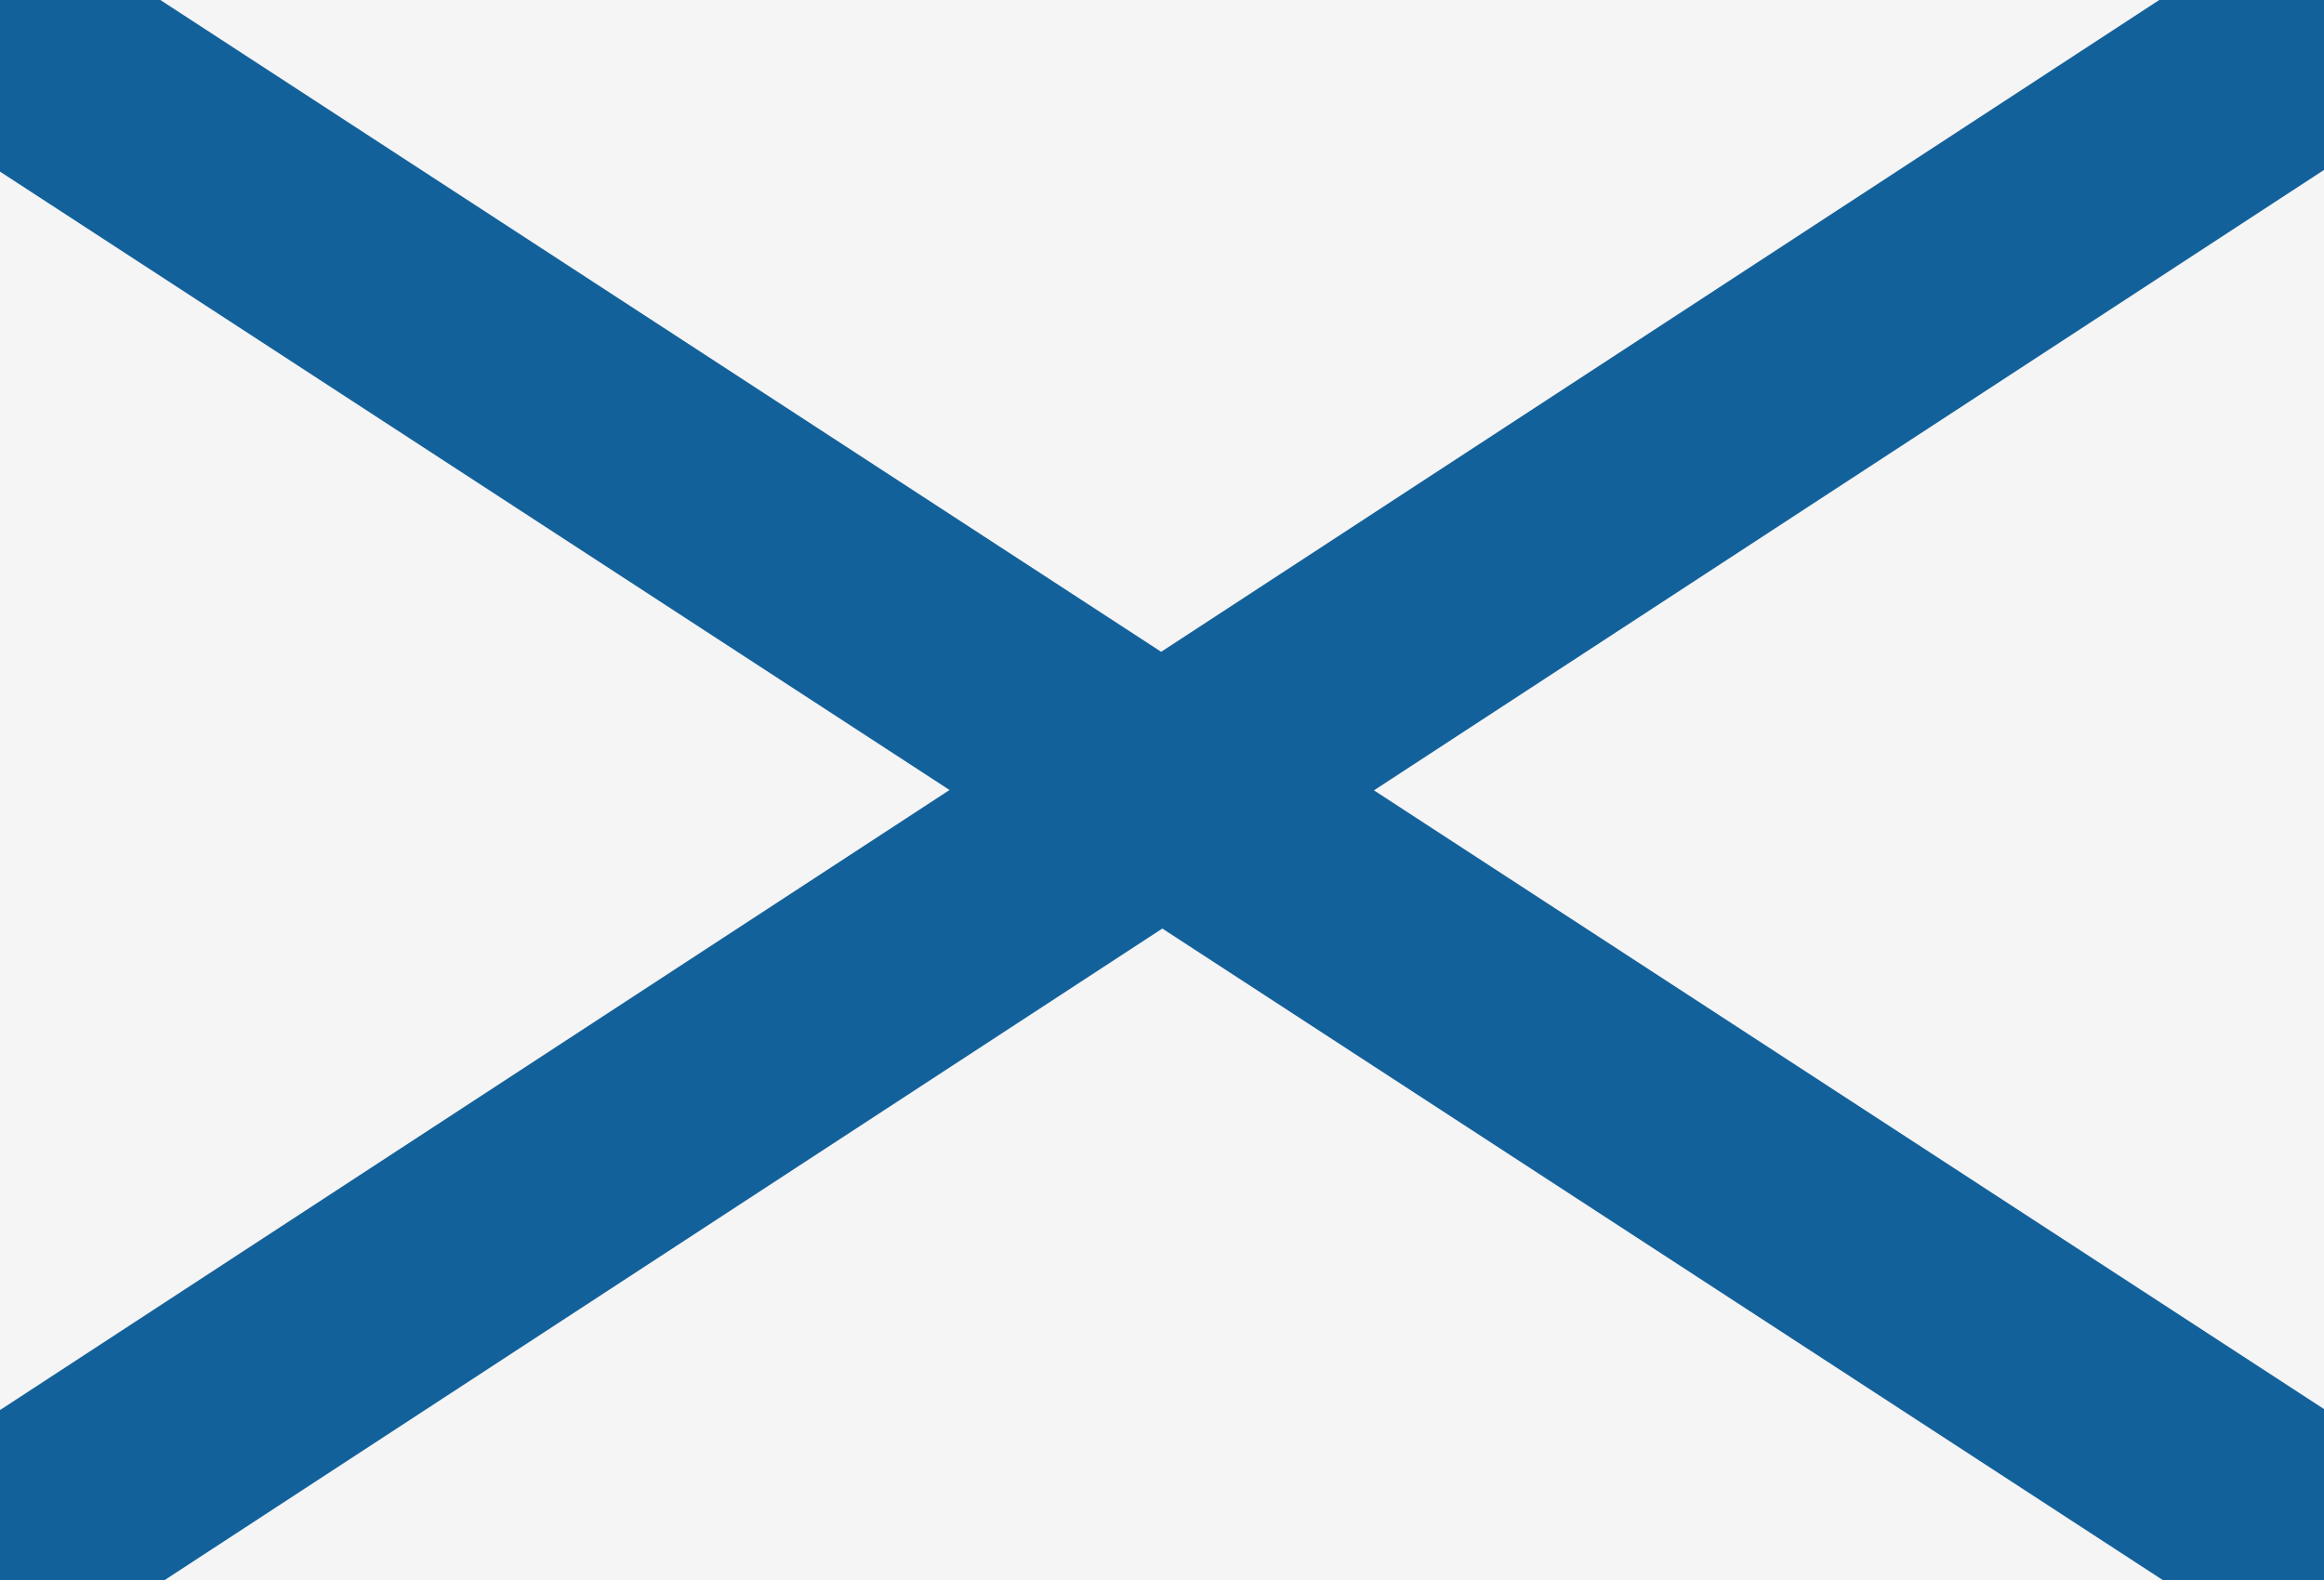 <svg id="country_russia_empire_navy" xmlns="http://www.w3.org/2000/svg" width="100" height="68" viewBox="0 0 100 68">
  <defs>
    <style>
      .cls-1 {
        fill: #f5f5f5;
      }

      .cls-2 {
        fill: #13619b;
        fill-rule: evenodd;
      }
    </style>
  </defs>
  <rect class="cls-1" width="100" height="68"/>
  <path class="cls-2" d="M59.12,34.015L100,60.643V68H93.059L50.014,39.963,7.089,68H0V60.686L40.858,34,0,7.386V0H6.9L49.964,28.052,92.911,0H100V7.314Z"/>
</svg>
